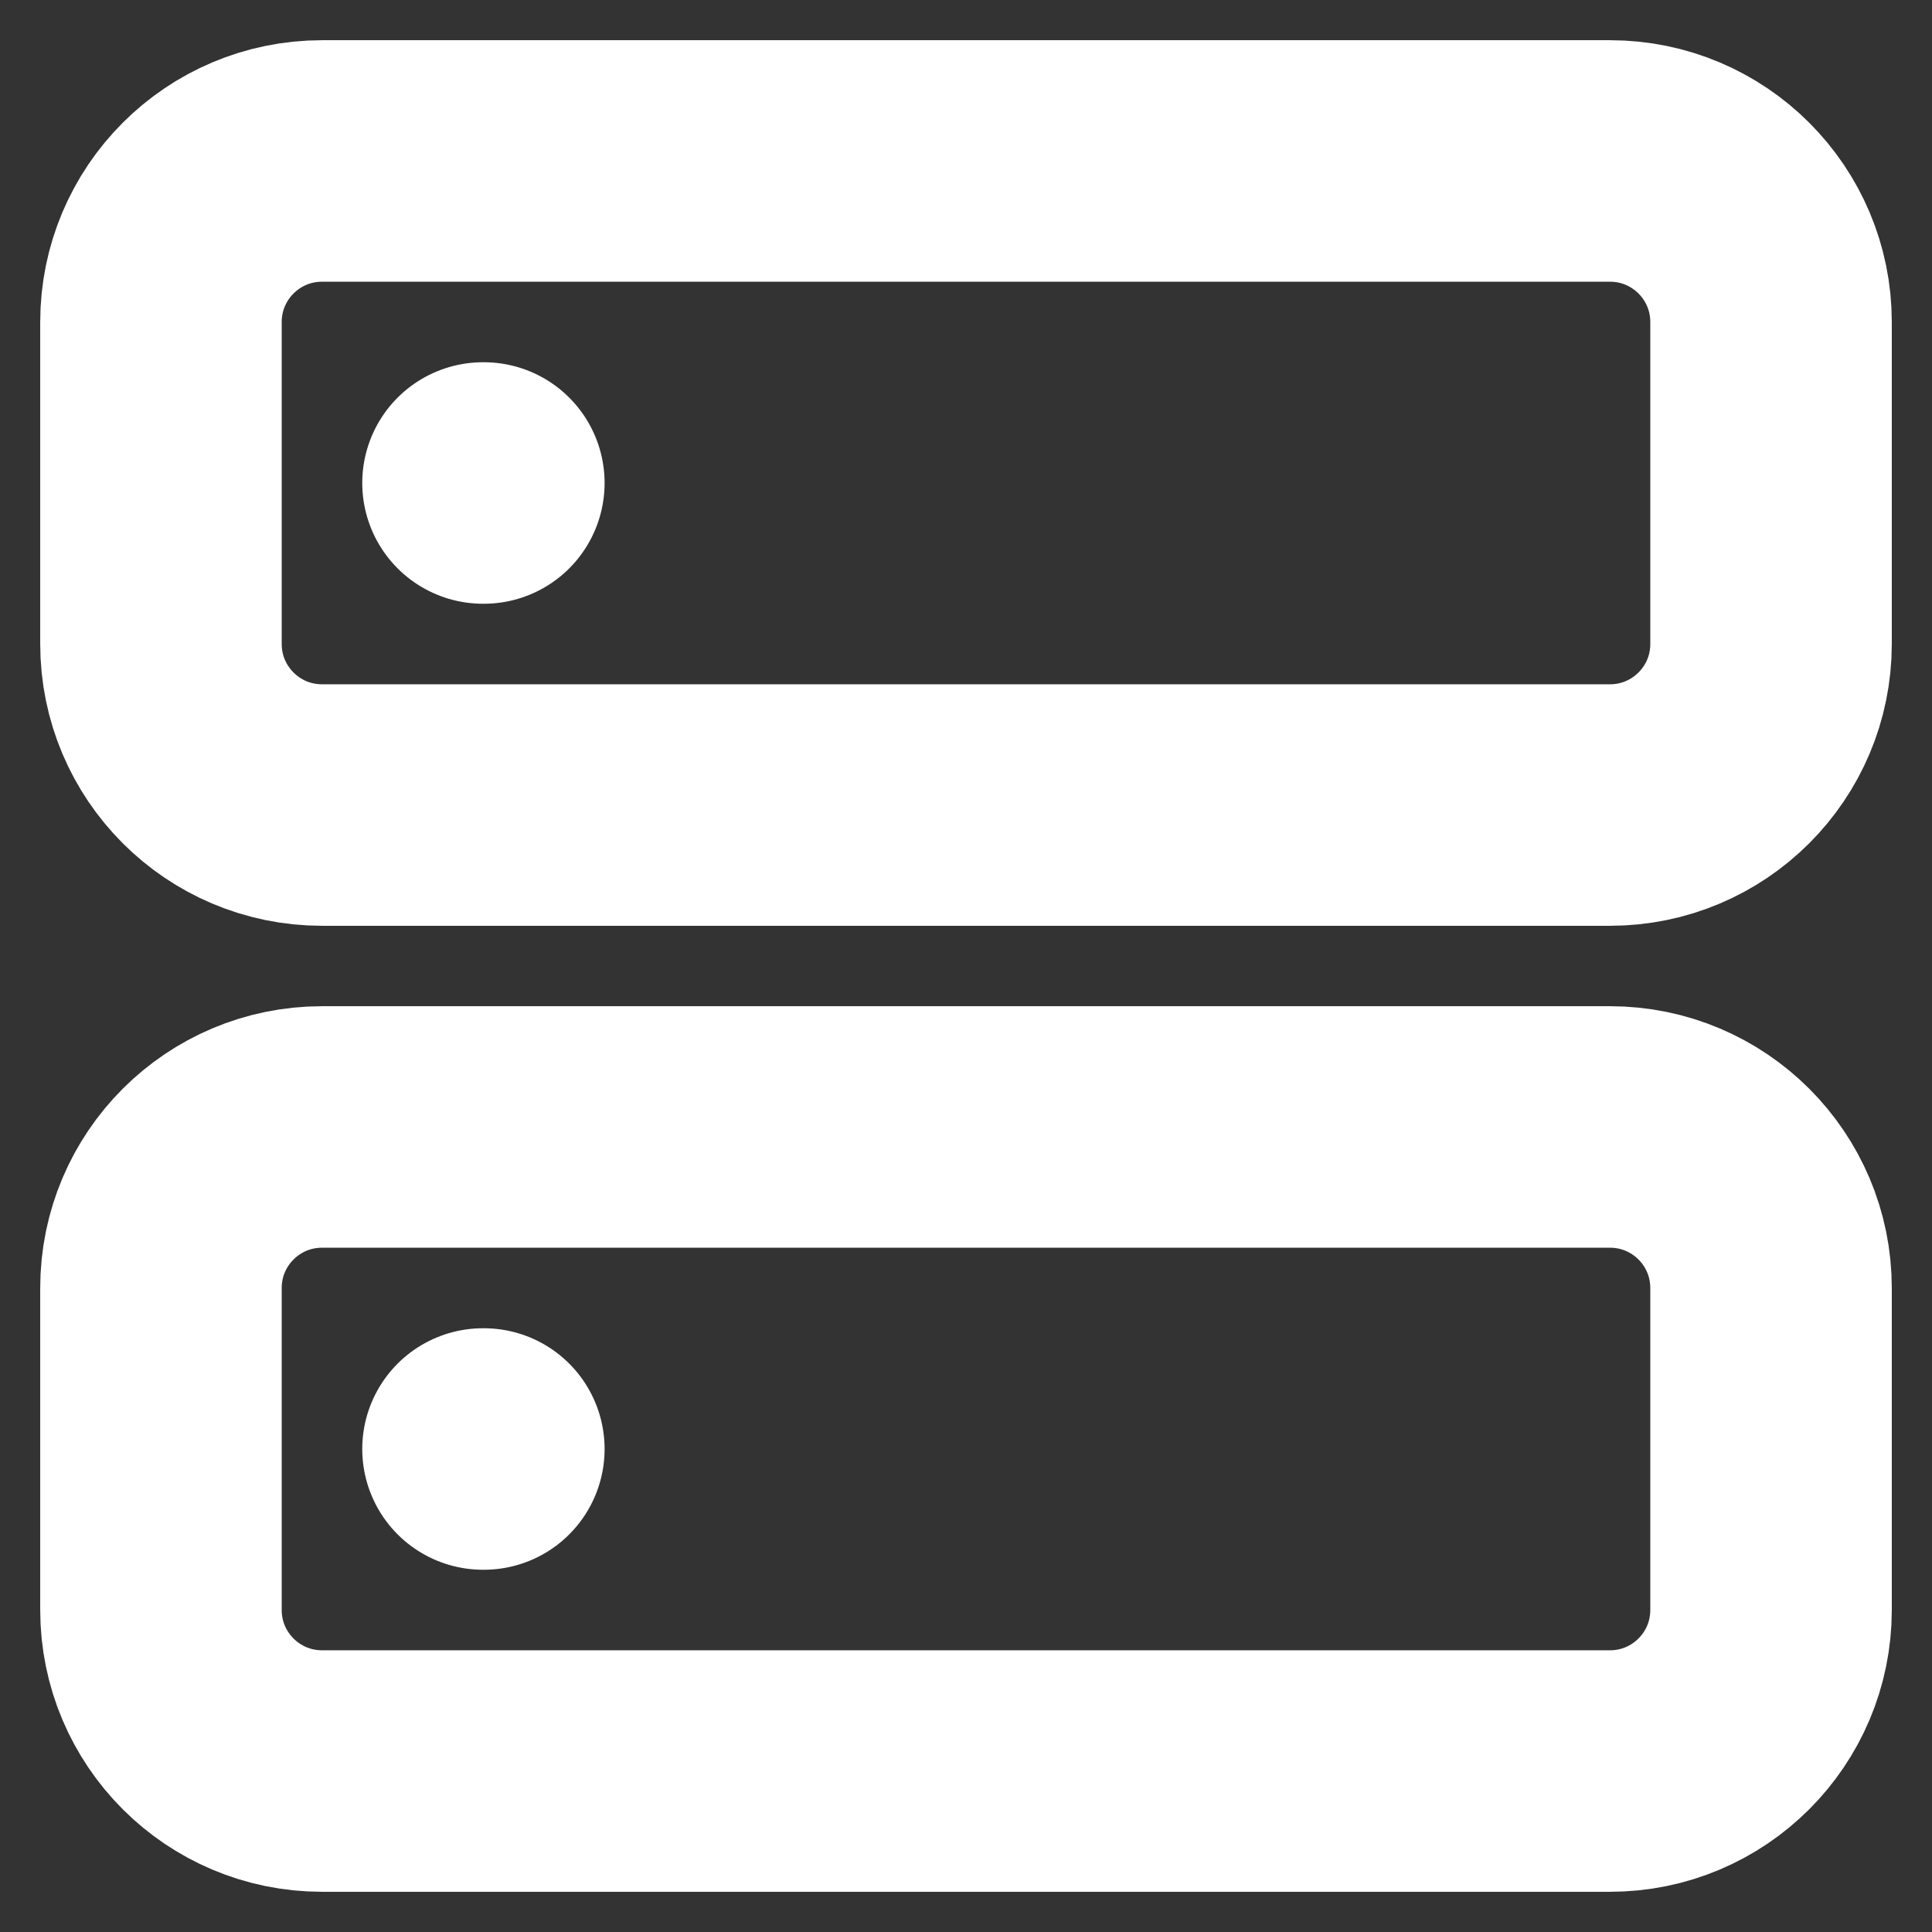 <svg width="16" height="16" viewBox="0 0 16 16" fill="none" xmlns="http://www.w3.org/2000/svg">
<rect x="0" y="0" width="16" height="16" fill="#333333" stroke="none"/>
<path d="M13.333 1.333H2.667C1.93 1.333 1.333 1.93 1.333 2.667V5.333C1.333 6.07 1.93 6.667 2.667 6.667H13.333C14.07 6.667 14.667 6.07 14.667 5.333V2.667C14.667 1.93 14.07 1.333 13.333 1.333Z" stroke="white" stroke-width="2" stroke-linecap="round" stroke-linejoin="round"/>
<path d="M13.333 9.333H2.667C1.93 9.333 1.333 9.93 1.333 10.667V13.333C1.333 14.07 1.93 14.667 2.667 14.667H13.333C14.07 14.667 14.667 14.07 14.667 13.333V10.667C14.667 9.93 14.07 9.333 13.333 9.333Z" stroke="white" stroke-width="2" stroke-linecap="round" stroke-linejoin="round"/>
<path d="M4 4H4.007" stroke="white" stroke-width="2" stroke-linecap="round" stroke-linejoin="round"/>
<path d="M4 12H4.007" stroke="white" stroke-width="2" stroke-linecap="round" stroke-linejoin="round"/>
</svg>
